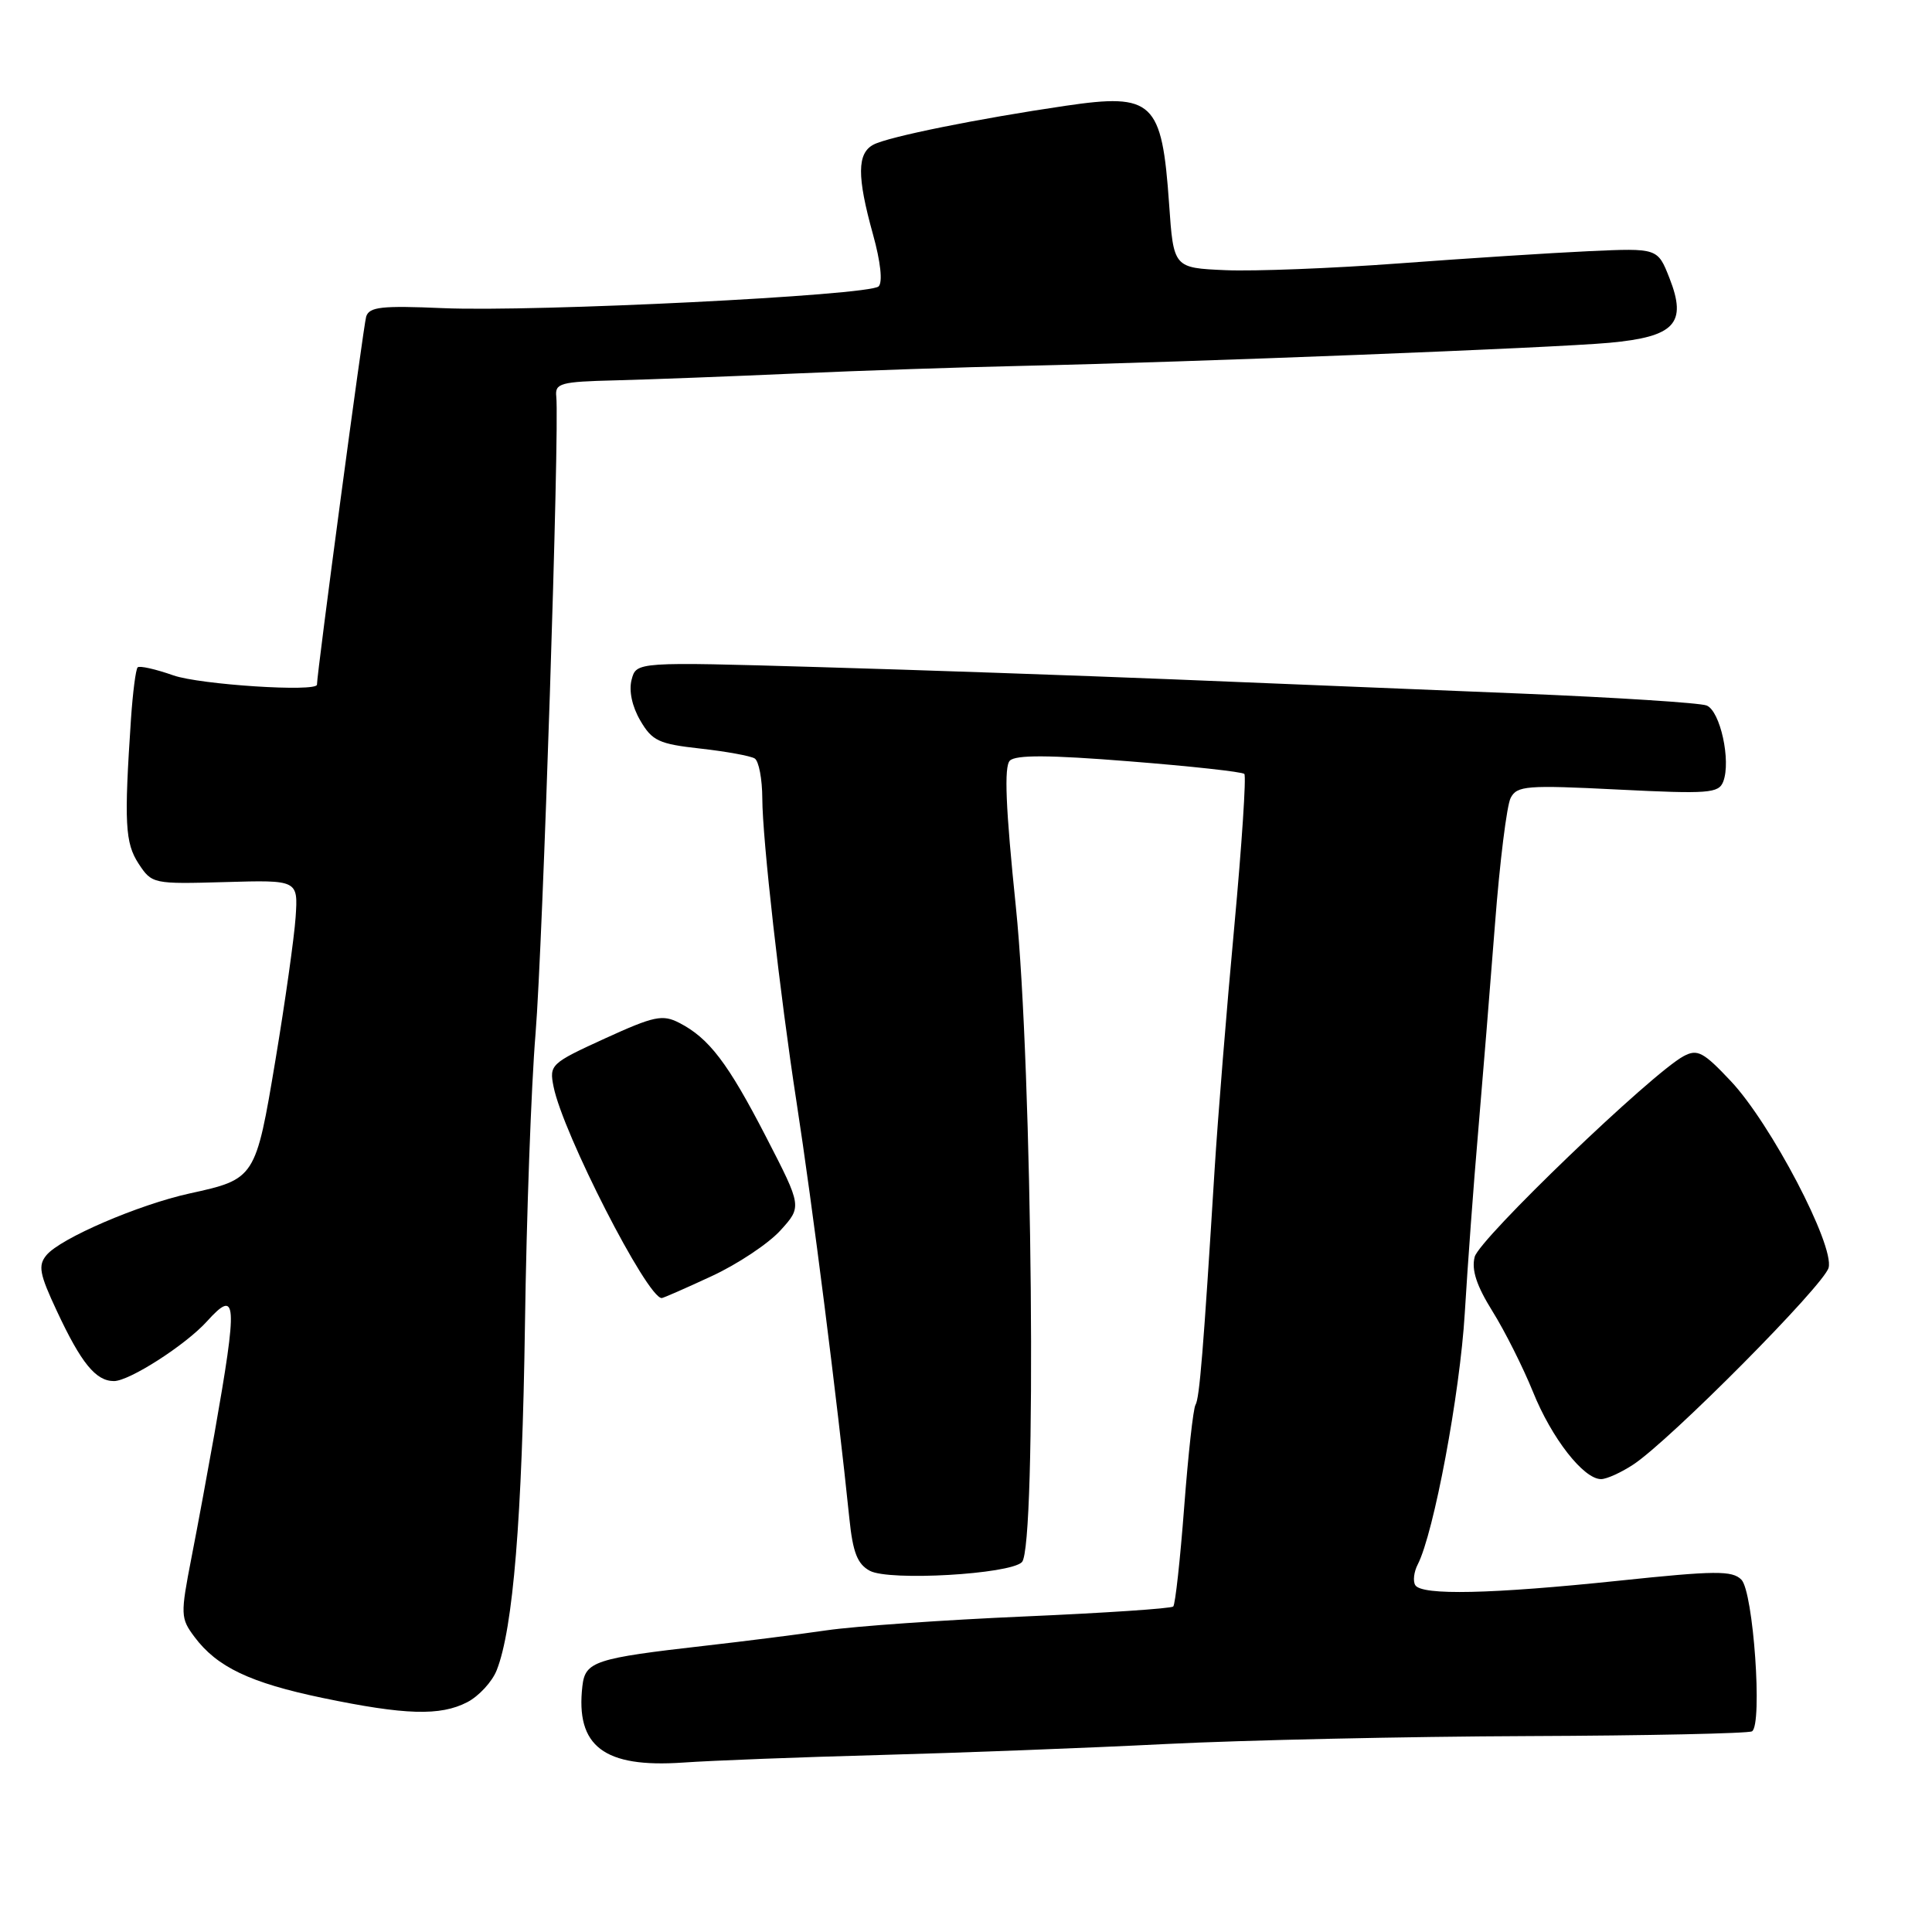 <?xml version="1.0" encoding="UTF-8" standalone="no"?>
<!DOCTYPE svg PUBLIC "-//W3C//DTD SVG 1.1//EN" "http://www.w3.org/Graphics/SVG/1.1/DTD/svg11.dtd" >
<svg xmlns="http://www.w3.org/2000/svg" xmlns:xlink="http://www.w3.org/1999/xlink" version="1.1" viewBox="0 0 256 256">
 <g >
 <path fill="currentColor"
d=" M 116.50 232.55 C 126.95 232.27 144.05 231.62 154.50 231.09 C 164.95 230.57 186.51 230.10 202.40 230.04 C 218.30 229.98 231.69 229.69 232.15 229.41 C 233.57 228.53 232.33 210.90 230.74 209.31 C 229.52 208.09 227.28 208.11 214.53 209.45 C 197.62 211.22 188.38 211.43 187.53 210.04 C 187.20 209.51 187.35 208.28 187.86 207.29 C 189.99 203.15 193.45 184.68 194.09 174.00 C 194.47 167.68 195.26 156.88 195.86 150.00 C 196.45 143.12 197.45 130.75 198.09 122.50 C 198.72 114.25 199.66 106.70 200.17 105.73 C 201.01 104.11 202.28 104.01 214.39 104.62 C 226.41 105.22 227.74 105.12 228.34 103.56 C 229.39 100.82 227.94 94.19 226.13 93.48 C 225.23 93.13 214.15 92.42 201.50 91.90 C 188.85 91.38 168.15 90.54 155.50 90.02 C 142.85 89.51 121.66 88.77 108.41 88.39 C 84.31 87.69 84.31 87.69 83.69 90.07 C 83.31 91.52 83.75 93.61 84.84 95.47 C 86.41 98.17 87.29 98.58 92.80 99.19 C 96.21 99.57 99.45 100.16 100.00 100.50 C 100.55 100.84 101.00 103.23 101.01 105.81 C 101.02 111.13 103.35 131.81 105.54 146.00 C 107.65 159.65 110.95 185.66 112.55 201.25 C 113.01 205.73 113.62 207.26 115.26 208.14 C 117.83 209.52 133.80 208.60 135.41 206.99 C 137.40 205.00 136.81 141.50 134.61 120.19 C 133.25 107.01 133.03 101.57 133.81 100.79 C 134.59 100.01 139.03 100.03 149.64 100.88 C 157.75 101.52 164.60 102.27 164.88 102.55 C 165.15 102.82 164.55 111.92 163.55 122.77 C 162.54 133.62 161.37 148.12 160.94 155.00 C 159.45 179.02 158.94 185.29 158.41 186.15 C 158.11 186.63 157.44 192.73 156.91 199.70 C 156.38 206.68 155.73 212.60 155.46 212.87 C 155.19 213.14 146.32 213.73 135.74 214.19 C 125.16 214.65 113.35 215.47 109.50 216.03 C 105.65 216.59 98.45 217.50 93.50 218.06 C 78.81 219.73 77.55 220.14 77.17 223.41 C 76.25 231.40 80.02 234.27 90.50 233.55 C 94.35 233.28 106.05 232.83 116.50 232.55 Z  M 61.91 225.55 C 63.45 224.75 65.22 222.84 65.82 221.30 C 67.99 215.81 69.19 201.11 69.56 175.50 C 69.76 161.20 70.39 143.88 70.96 137.00 C 71.92 125.25 74.15 56.78 73.71 52.55 C 73.52 50.78 74.23 50.58 81.50 50.40 C 85.90 50.29 96.67 49.88 105.44 49.49 C 114.21 49.10 127.71 48.65 135.44 48.48 C 157.96 47.98 205.89 46.10 213.27 45.42 C 221.93 44.62 223.57 42.86 221.22 36.87 C 219.65 32.87 219.65 32.87 210.57 33.28 C 205.58 33.51 194.25 34.24 185.40 34.90 C 176.54 35.56 166.19 35.96 162.40 35.80 C 155.50 35.50 155.50 35.50 154.91 27.00 C 153.96 13.41 152.80 12.31 141.18 14.02 C 129.67 15.71 117.72 18.12 115.75 19.16 C 113.56 20.30 113.54 23.37 115.67 31.04 C 116.69 34.70 116.98 37.41 116.42 37.95 C 115.19 39.16 70.86 41.36 58.67 40.83 C 50.58 40.48 48.93 40.66 48.52 41.95 C 48.16 43.11 42.00 89.17 42.00 90.72 C 42.00 91.73 26.46 90.72 22.97 89.49 C 20.61 88.66 18.48 88.18 18.24 88.43 C 17.99 88.68 17.60 91.72 17.36 95.19 C 16.43 109.08 16.57 111.69 18.37 114.45 C 20.13 117.12 20.28 117.15 29.82 116.88 C 39.50 116.60 39.50 116.60 39.17 121.55 C 38.98 124.27 37.78 132.78 36.50 140.45 C 33.88 156.15 33.82 156.24 25.12 158.14 C 18.35 159.63 8.01 164.08 6.16 166.31 C 5.02 167.68 5.22 168.78 7.53 173.71 C 10.76 180.63 12.70 183.00 15.10 183.00 C 17.14 183.00 24.59 178.22 27.42 175.09 C 31.41 170.68 31.52 172.35 28.41 190.00 C 27.58 194.68 26.22 202.06 25.37 206.40 C 23.90 213.96 23.92 214.42 25.77 216.90 C 28.75 220.89 33.14 222.98 42.72 224.98 C 53.68 227.26 58.33 227.40 61.91 225.55 Z  M 216.42 194.06 C 221.29 190.85 241.69 170.29 242.30 167.98 C 243.08 164.99 234.63 148.86 229.34 143.25 C 225.71 139.39 224.92 138.97 223.10 139.94 C 218.86 142.21 195.99 164.17 195.40 166.55 C 194.96 168.28 195.66 170.38 197.76 173.75 C 199.39 176.36 201.80 181.16 203.12 184.41 C 205.60 190.58 209.84 196.00 212.15 195.99 C 212.89 195.99 214.81 195.12 216.42 194.06 Z  M 94.27 169.11 C 97.70 167.53 101.80 164.80 103.39 163.06 C 106.27 159.89 106.27 159.89 101.53 150.69 C 96.45 140.84 93.95 137.56 90.00 135.53 C 87.78 134.39 86.67 134.63 80.12 137.62 C 72.97 140.89 72.77 141.09 73.35 143.99 C 74.58 150.16 85.75 172.00 87.68 172.00 C 87.88 172.00 90.85 170.70 94.27 169.11 Z "/>
</g>
</svg>